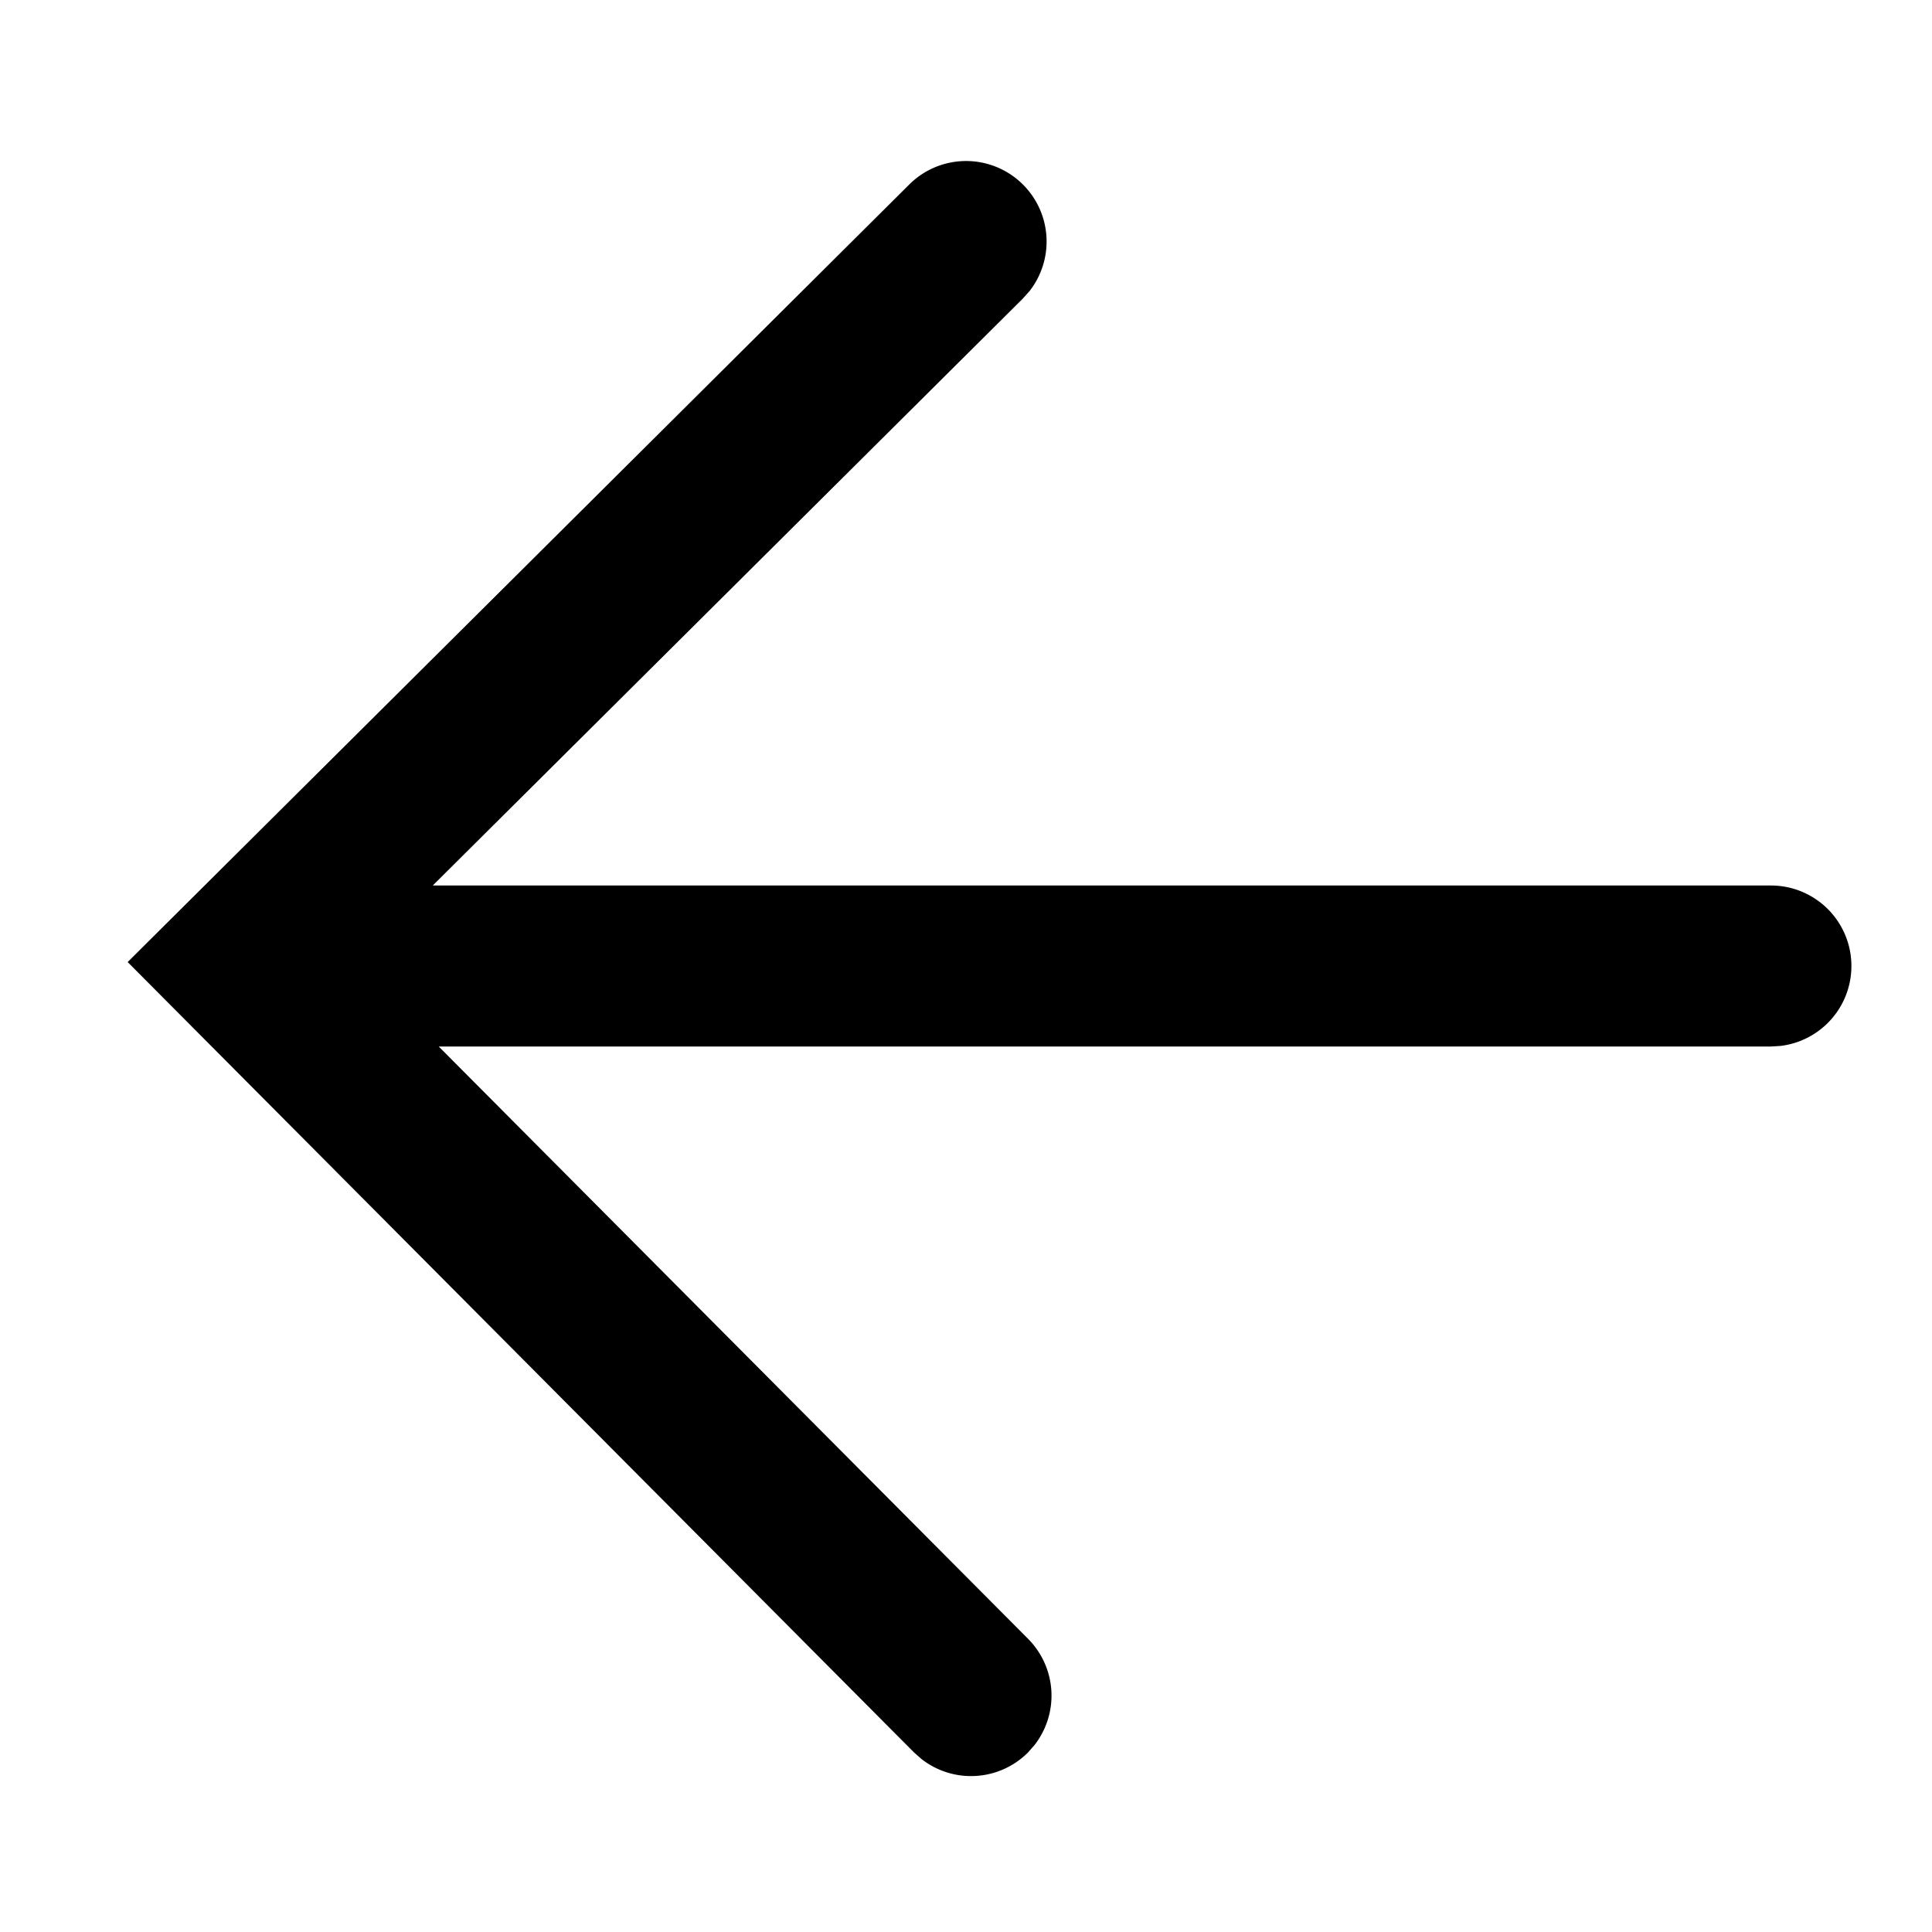 <svg width="24" height="24" xmlns="http://www.w3.org/2000/svg"><path d="M12.71 2.295a1 1 0 01.08 1.32l-.084.094L5.376 11H22a1 1 0 01.117 1.993L22 13H5.45l7.321 7.358a1 1 0 01.08 1.32l-.083.094a1 1 0 01-1.32.08l-.094-.083-9.768-9.818 9.71-9.66a1 1 0 011.414.004z" fill="currentColor" fill-rule="nonzero"/></svg>